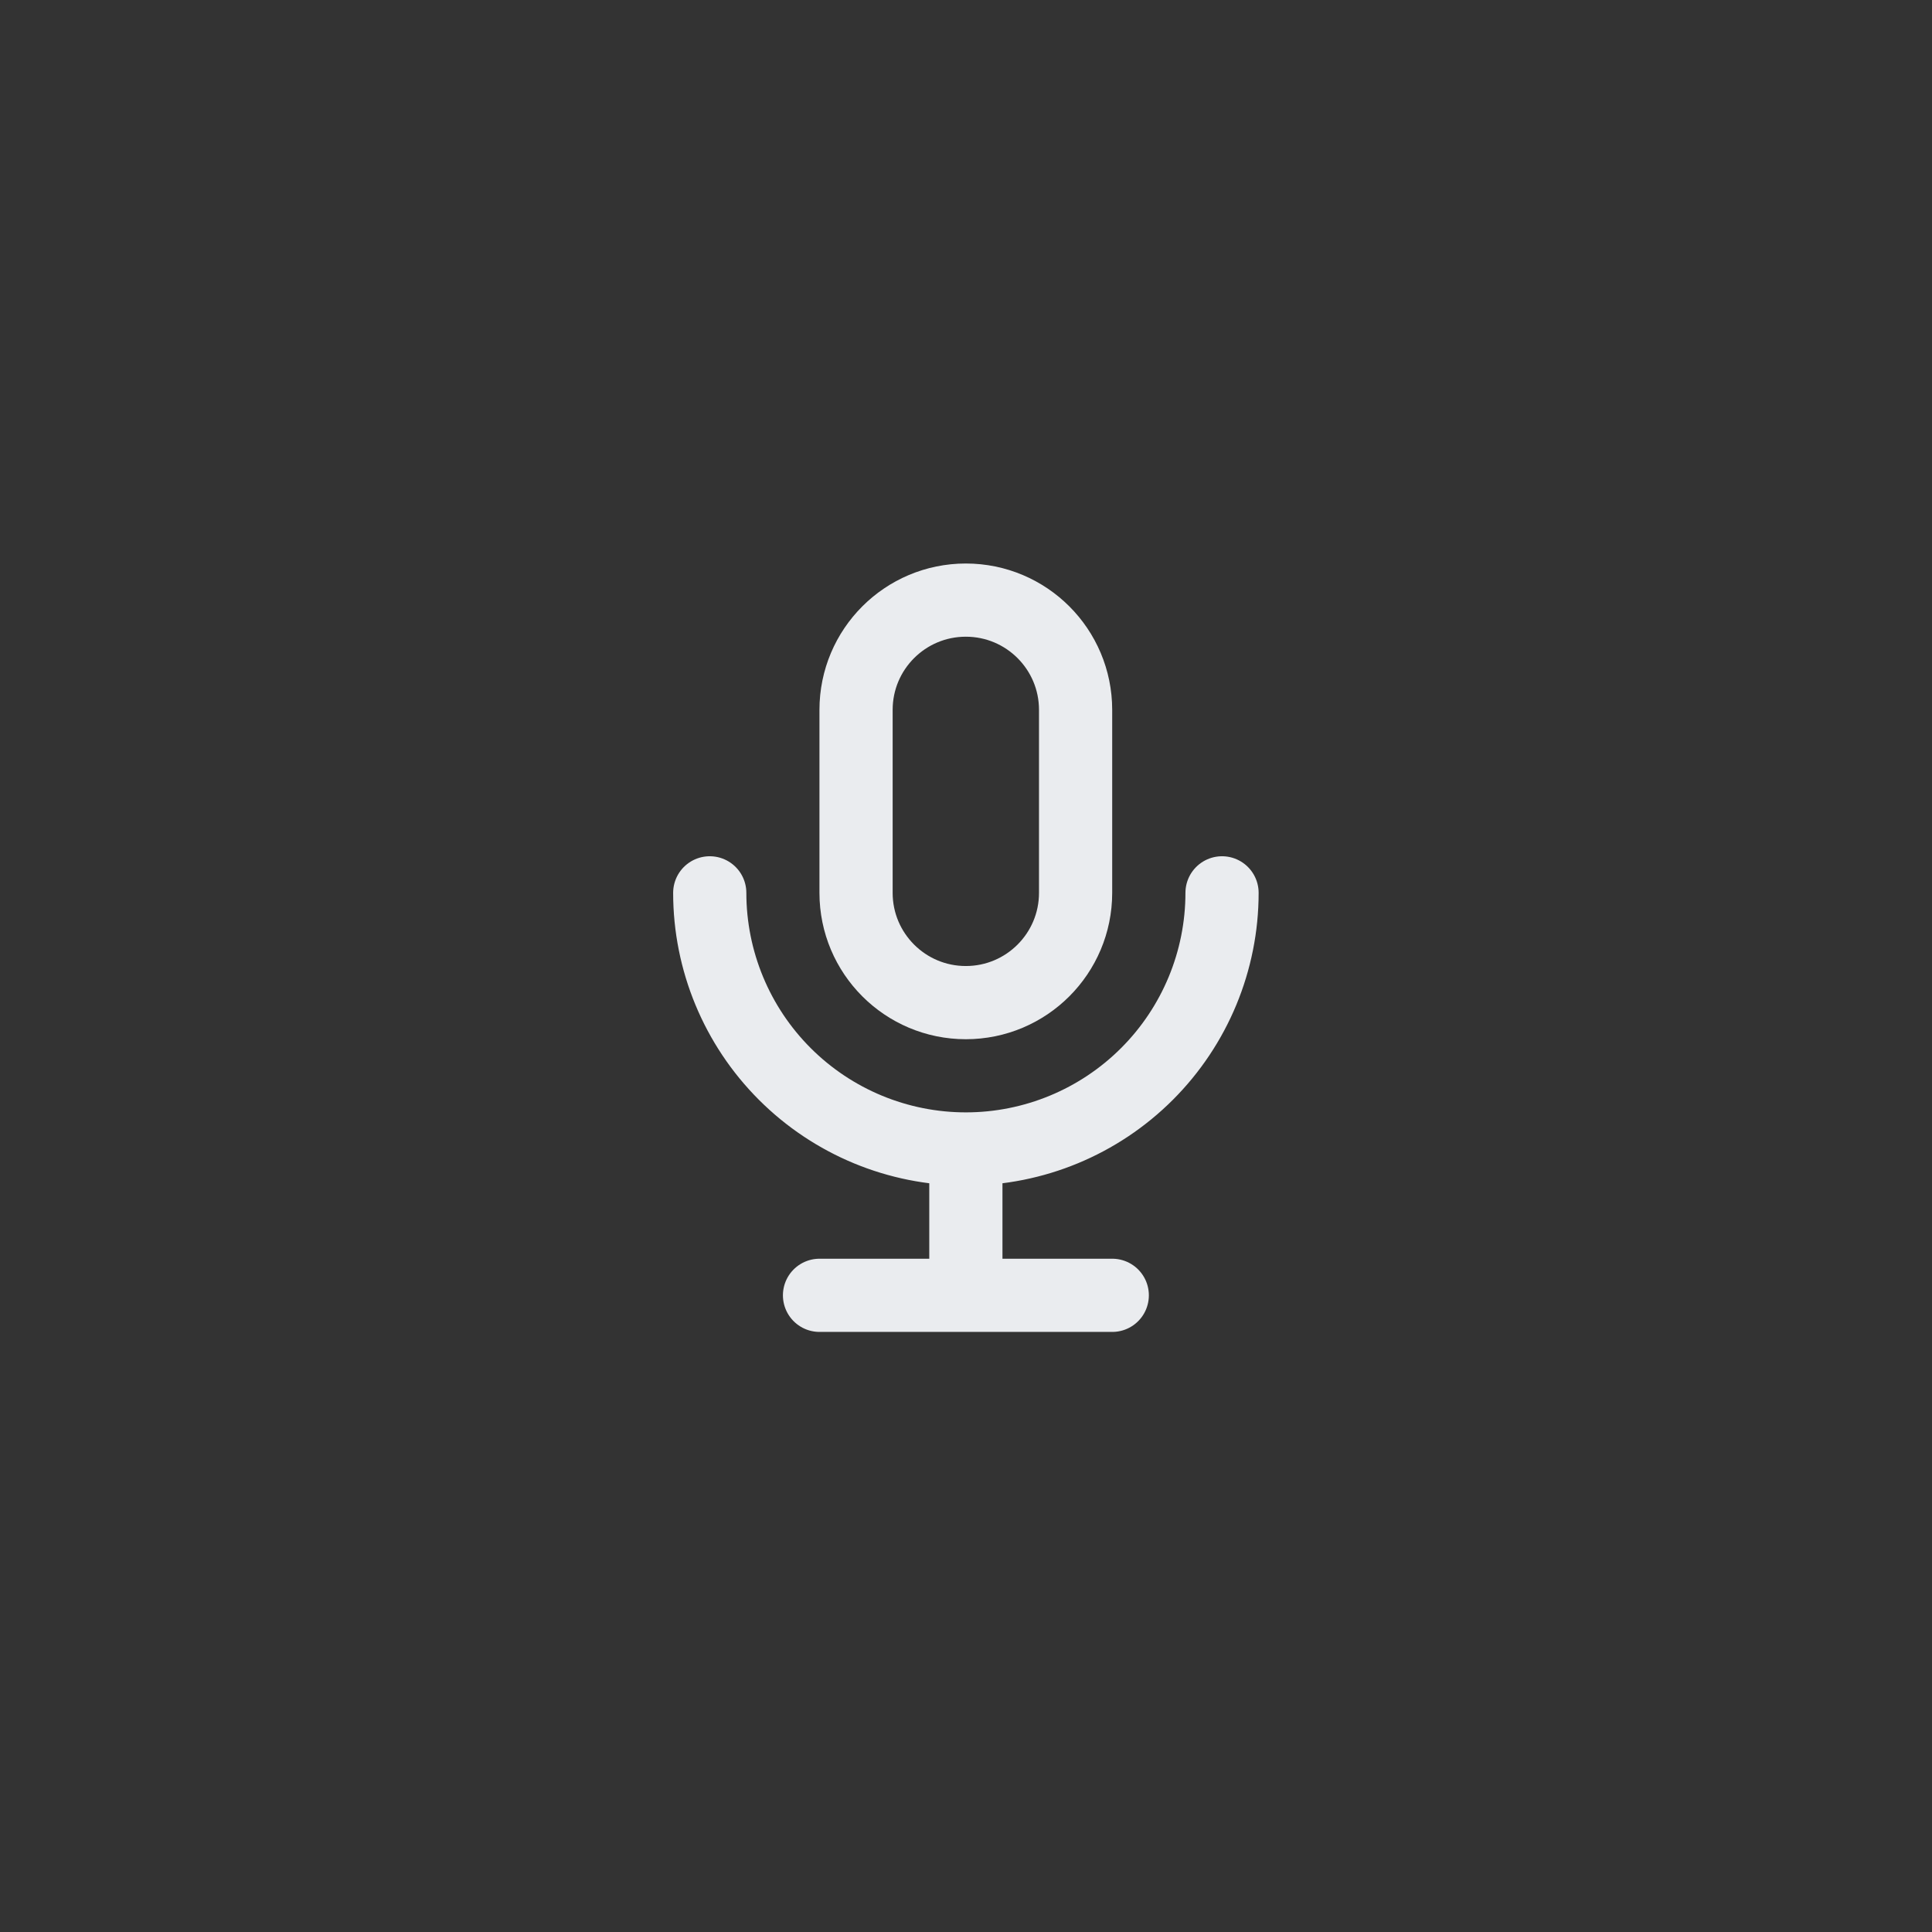<svg width="44" height="44" viewBox="0 0 44 44" fill="none" xmlns="http://www.w3.org/2000/svg">
<rect x="0" y="0" width="44" height="44" fill="#333333" stroke="none"/>
<path d="M24.496 16.167C24.496 14.786 23.377 13.667 21.996 13.667C20.615 13.667 19.496 14.786 19.496 16.167V20.334C19.496 21.714 20.615 22.834 21.996 22.834C23.377 22.834 24.496 21.714 24.496 20.334V16.167Z" stroke="#EAECEF" stroke-width="1.667" stroke-linecap="round" stroke-linejoin="round"/>
<path d="M16.164 20.334C16.164 21.881 16.779 23.364 17.873 24.458C18.967 25.552 20.45 26.167 21.997 26.167M21.997 26.167C23.544 26.167 25.028 25.552 26.122 24.458C27.216 23.364 27.831 21.881 27.831 20.334M21.997 26.167V29.5M18.664 29.5H25.331" stroke="#EAECEF" stroke-width="1.667" stroke-linecap="round" stroke-linejoin="round"/>
</svg>
